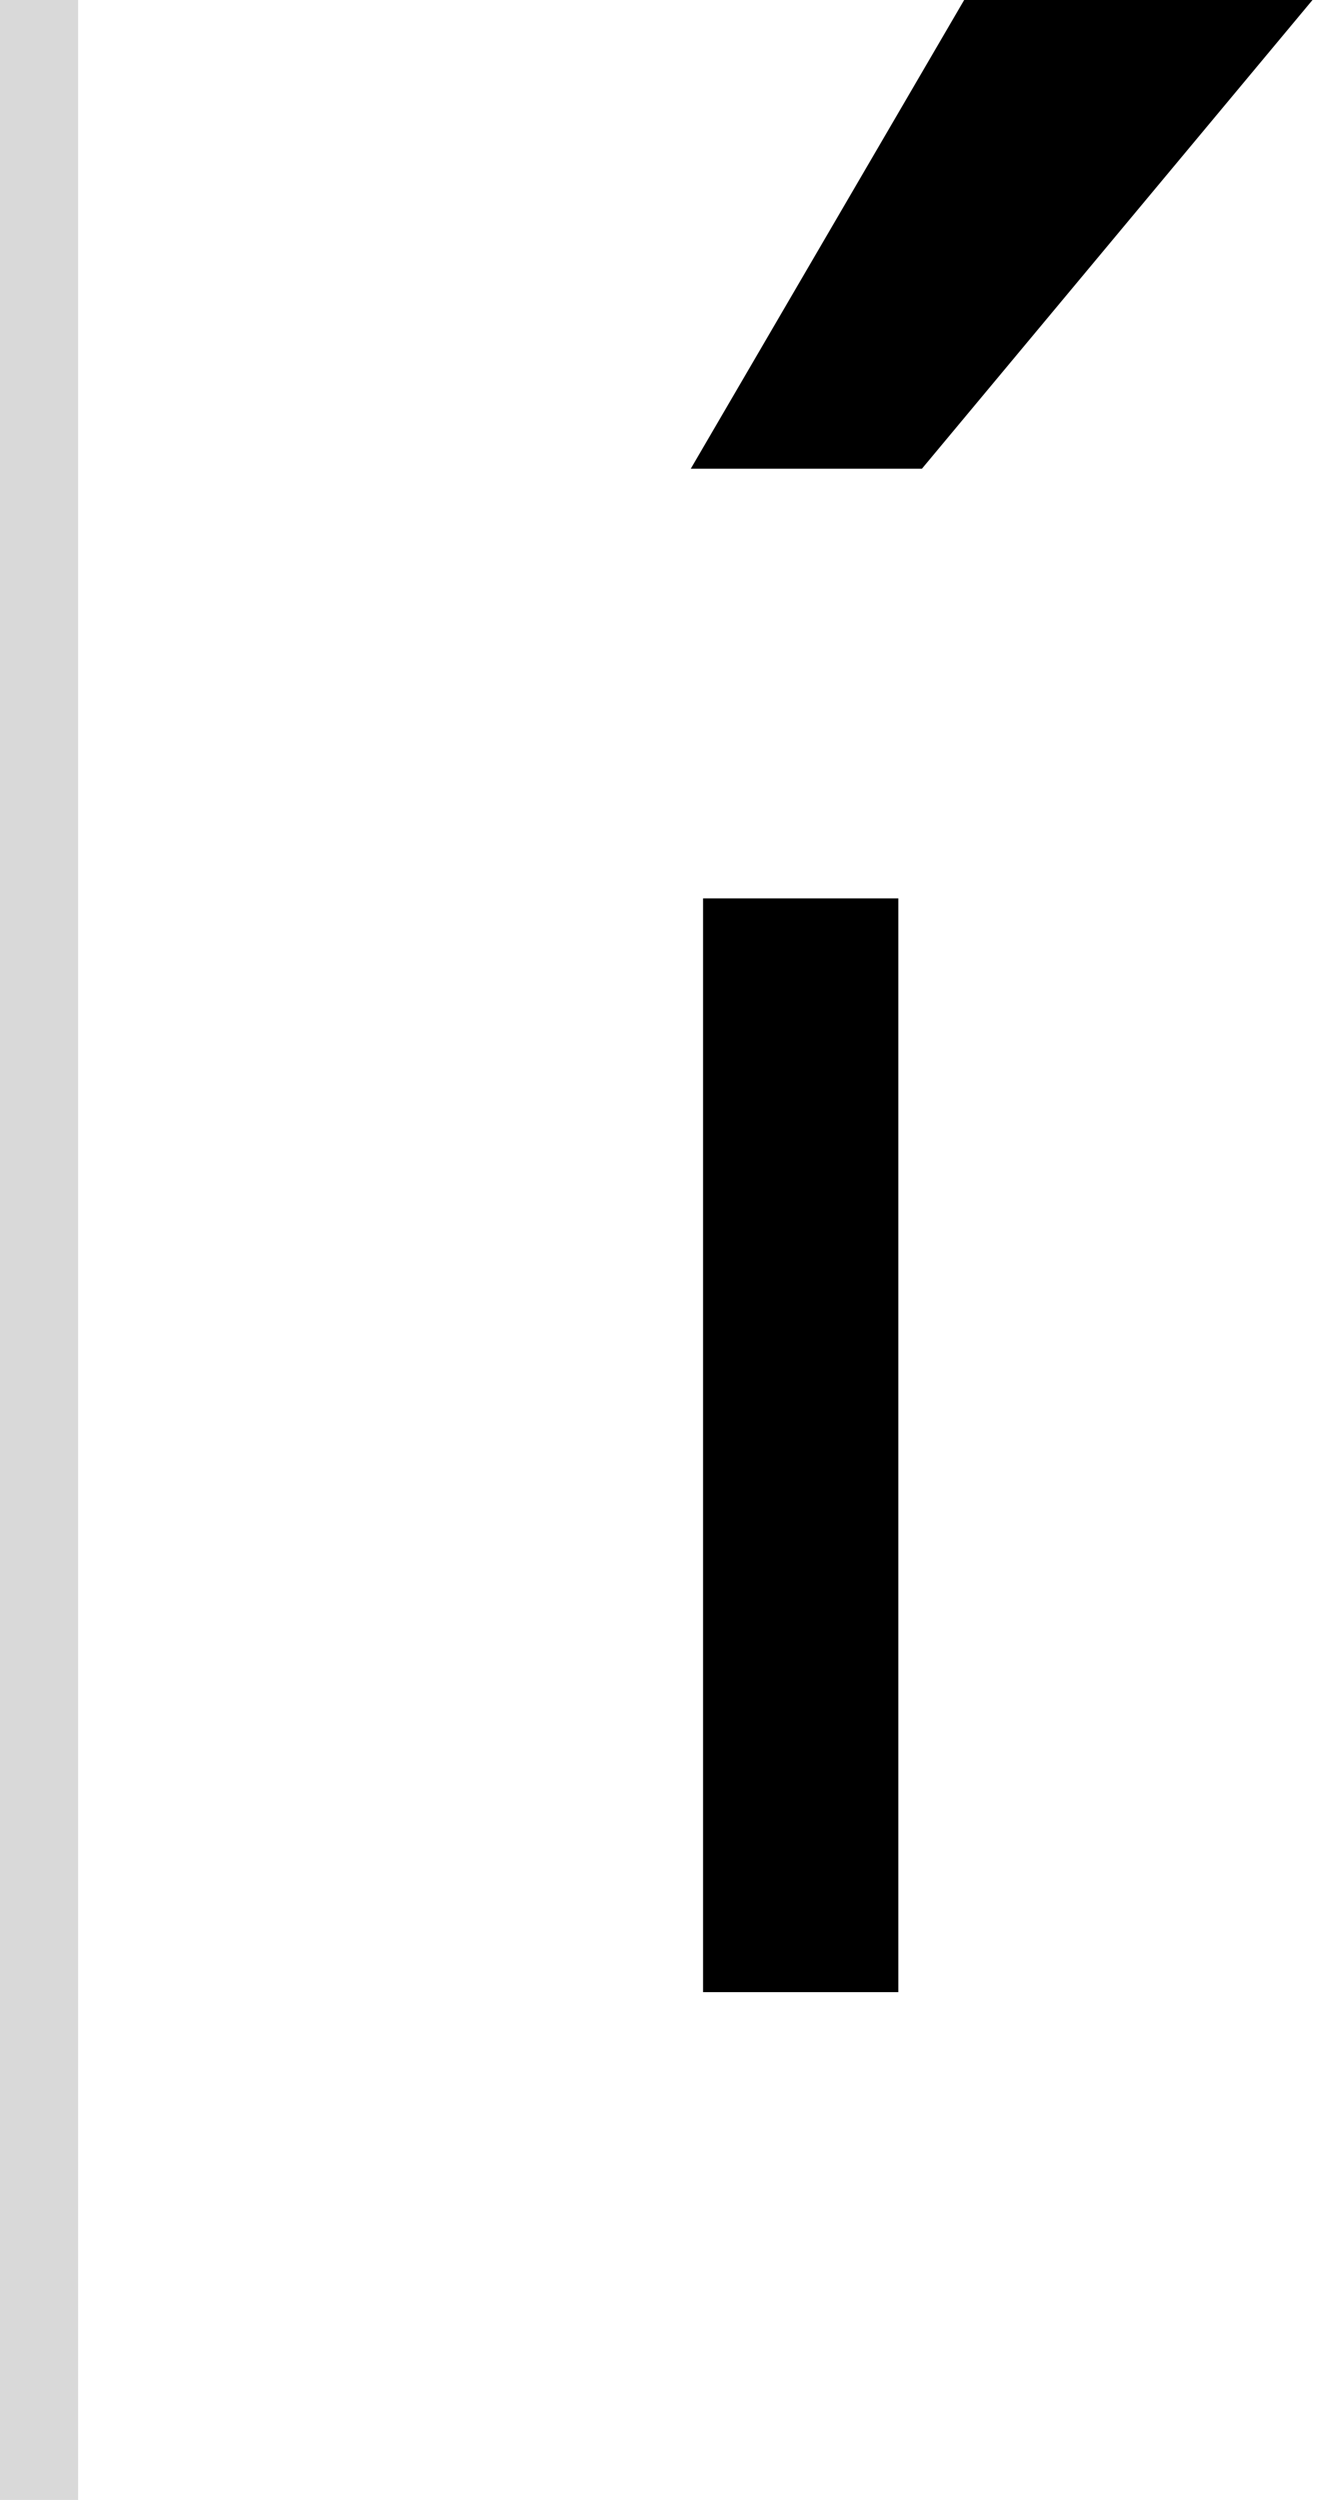 <svg width="34" height="64" viewBox="0 0 34 64" fill="none" xmlns="http://www.w3.org/2000/svg">
<path d="M17.685 12L24.685 0H33.603L23.603 12H17.685Z" fill="black"/>
<path d="M18 23H23V51H18V23Z" fill="black"/>
<rect width="2" height="64" fill="#D9D9D9"/>
</svg>

